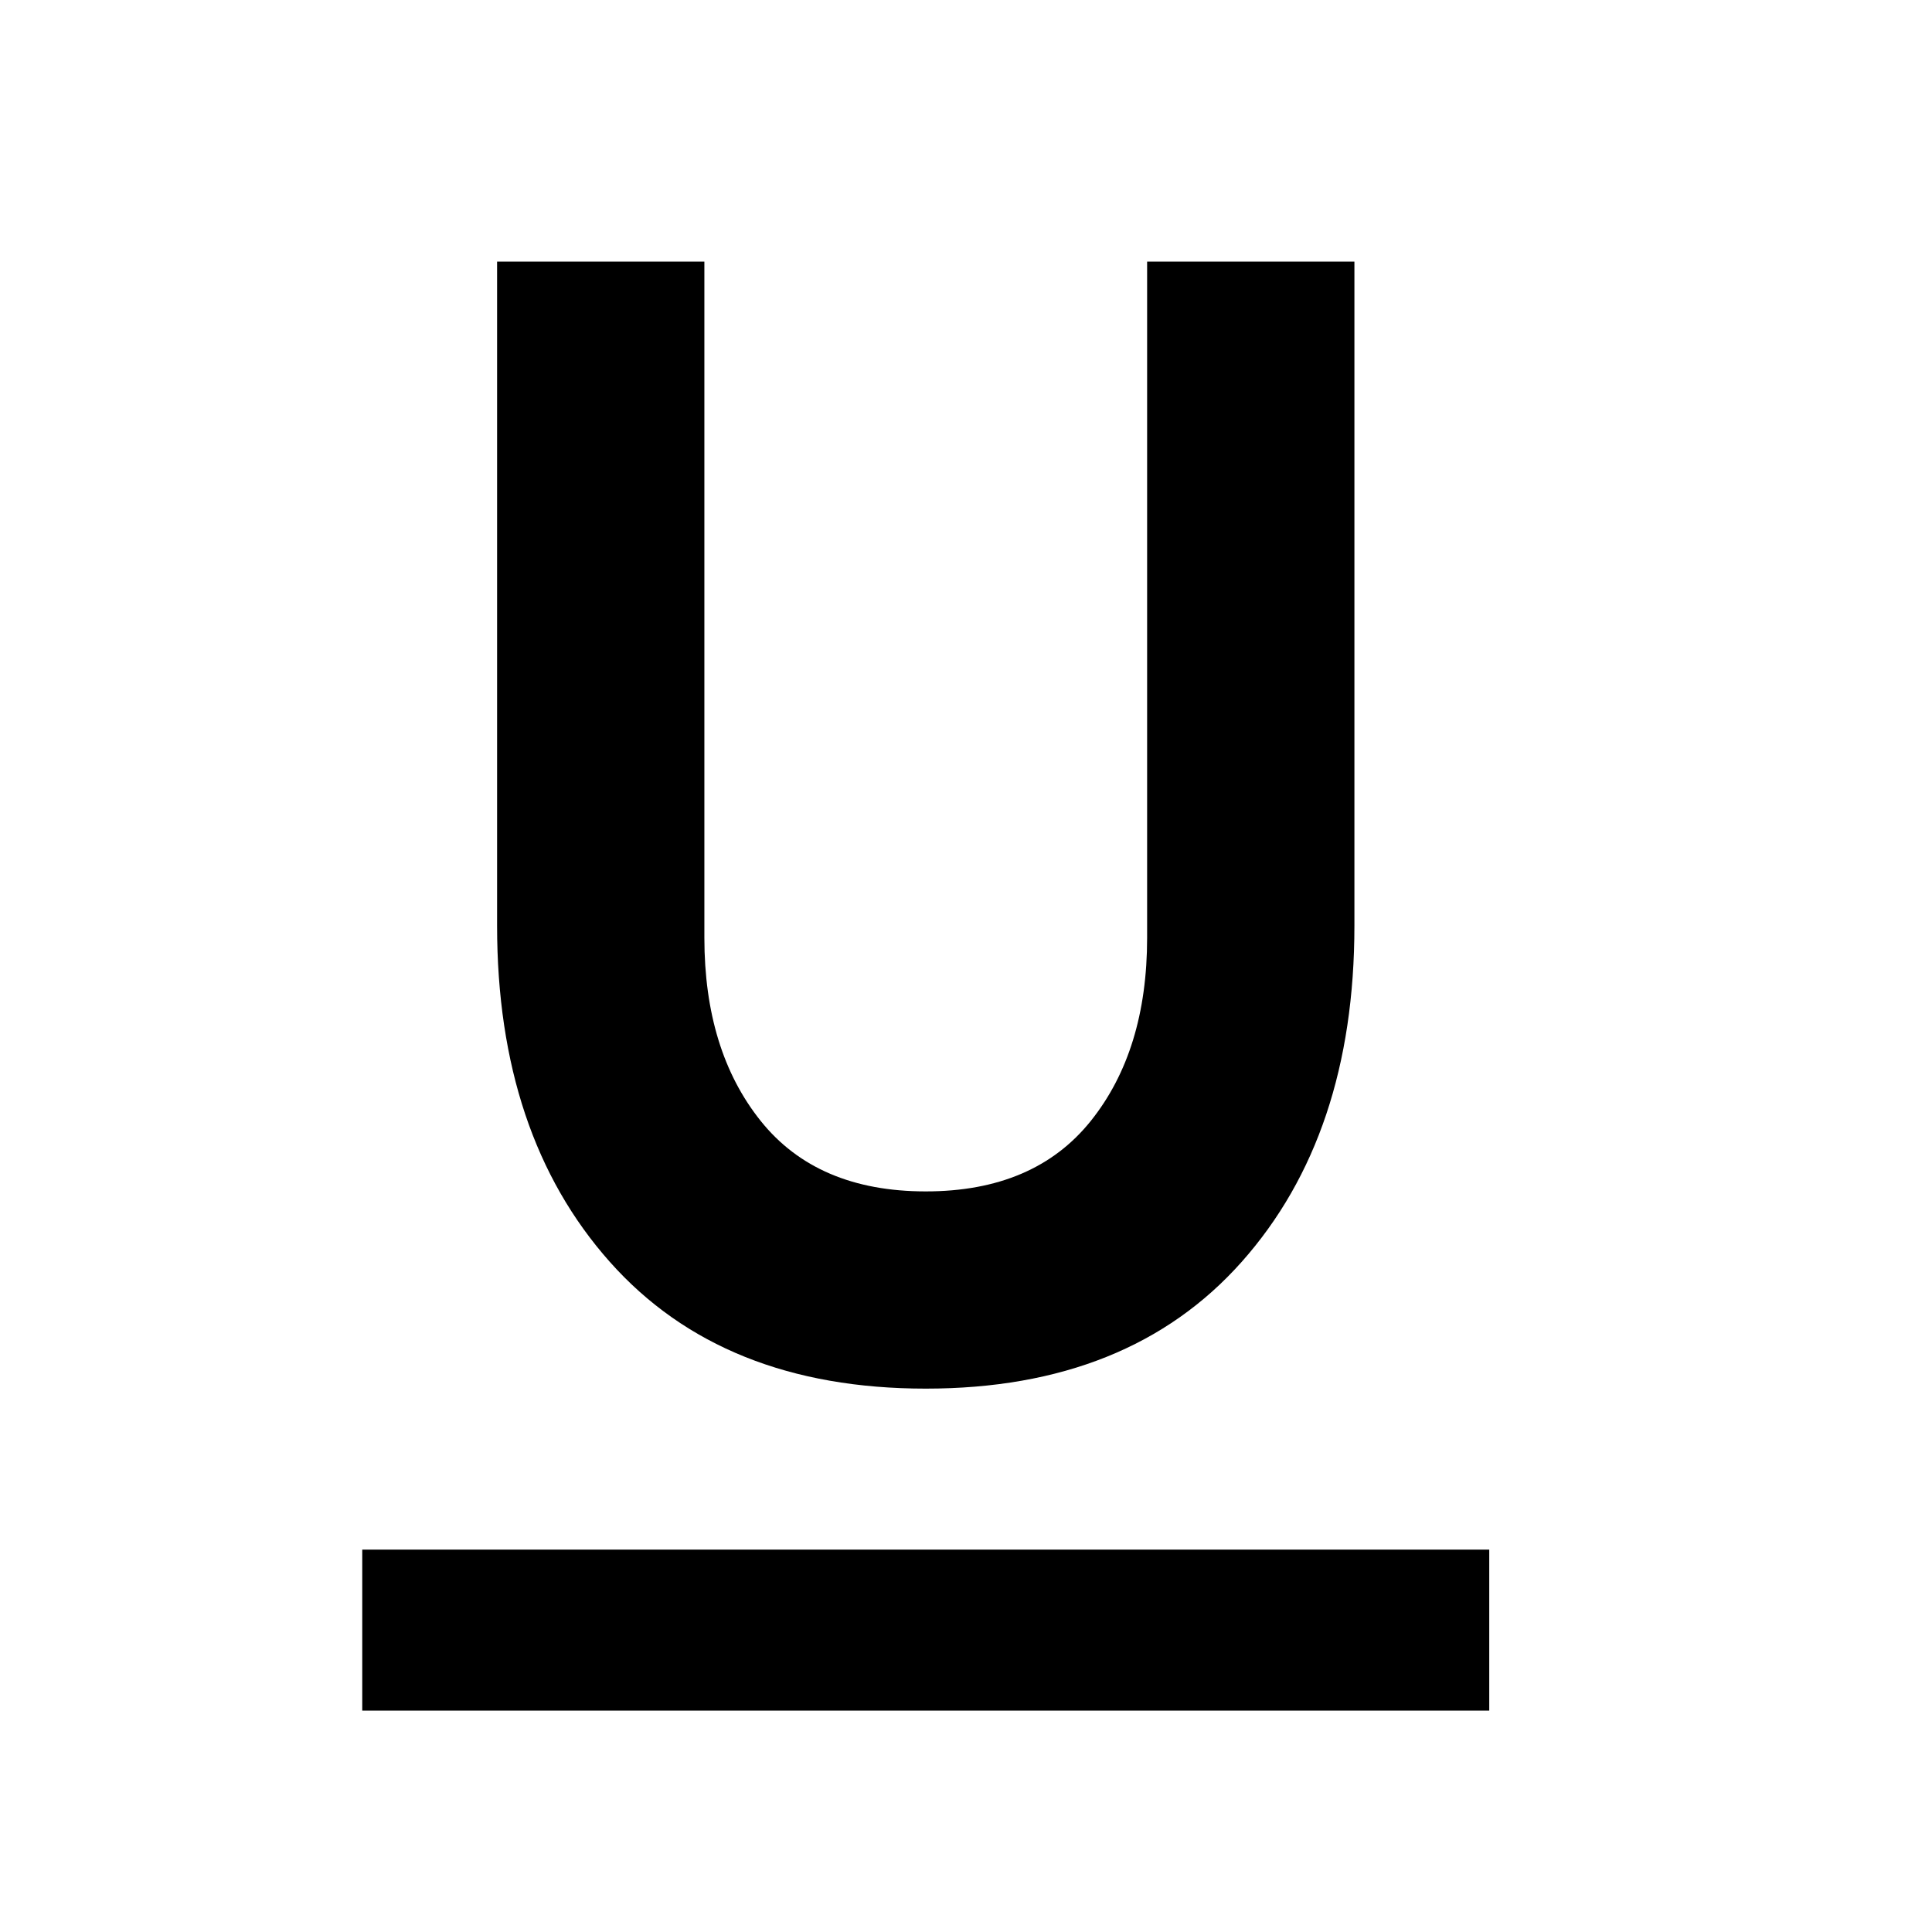 <svg width="24" height="24" viewBox="0 0 24 24" fill="none" xmlns="http://www.w3.org/2000/svg">
<path d="M4.5 21.25V19.25H18.5V21.25H4.5ZM11.5 17.25C9.817 17.25 8.508 16.725 7.575 15.675C6.642 14.625 6.175 13.233 6.175 11.5V3.25H8.75V11.65C8.75 12.583 8.983 13.342 9.45 13.925C9.917 14.508 10.6 14.8 11.5 14.8C12.4 14.8 13.083 14.508 13.55 13.925C14.017 13.342 14.25 12.583 14.25 11.65V3.25H16.825V11.5C16.825 13.233 16.358 14.625 15.425 15.675C14.492 16.725 13.183 17.25 11.5 17.25Z" fill="black"/>
</svg>
